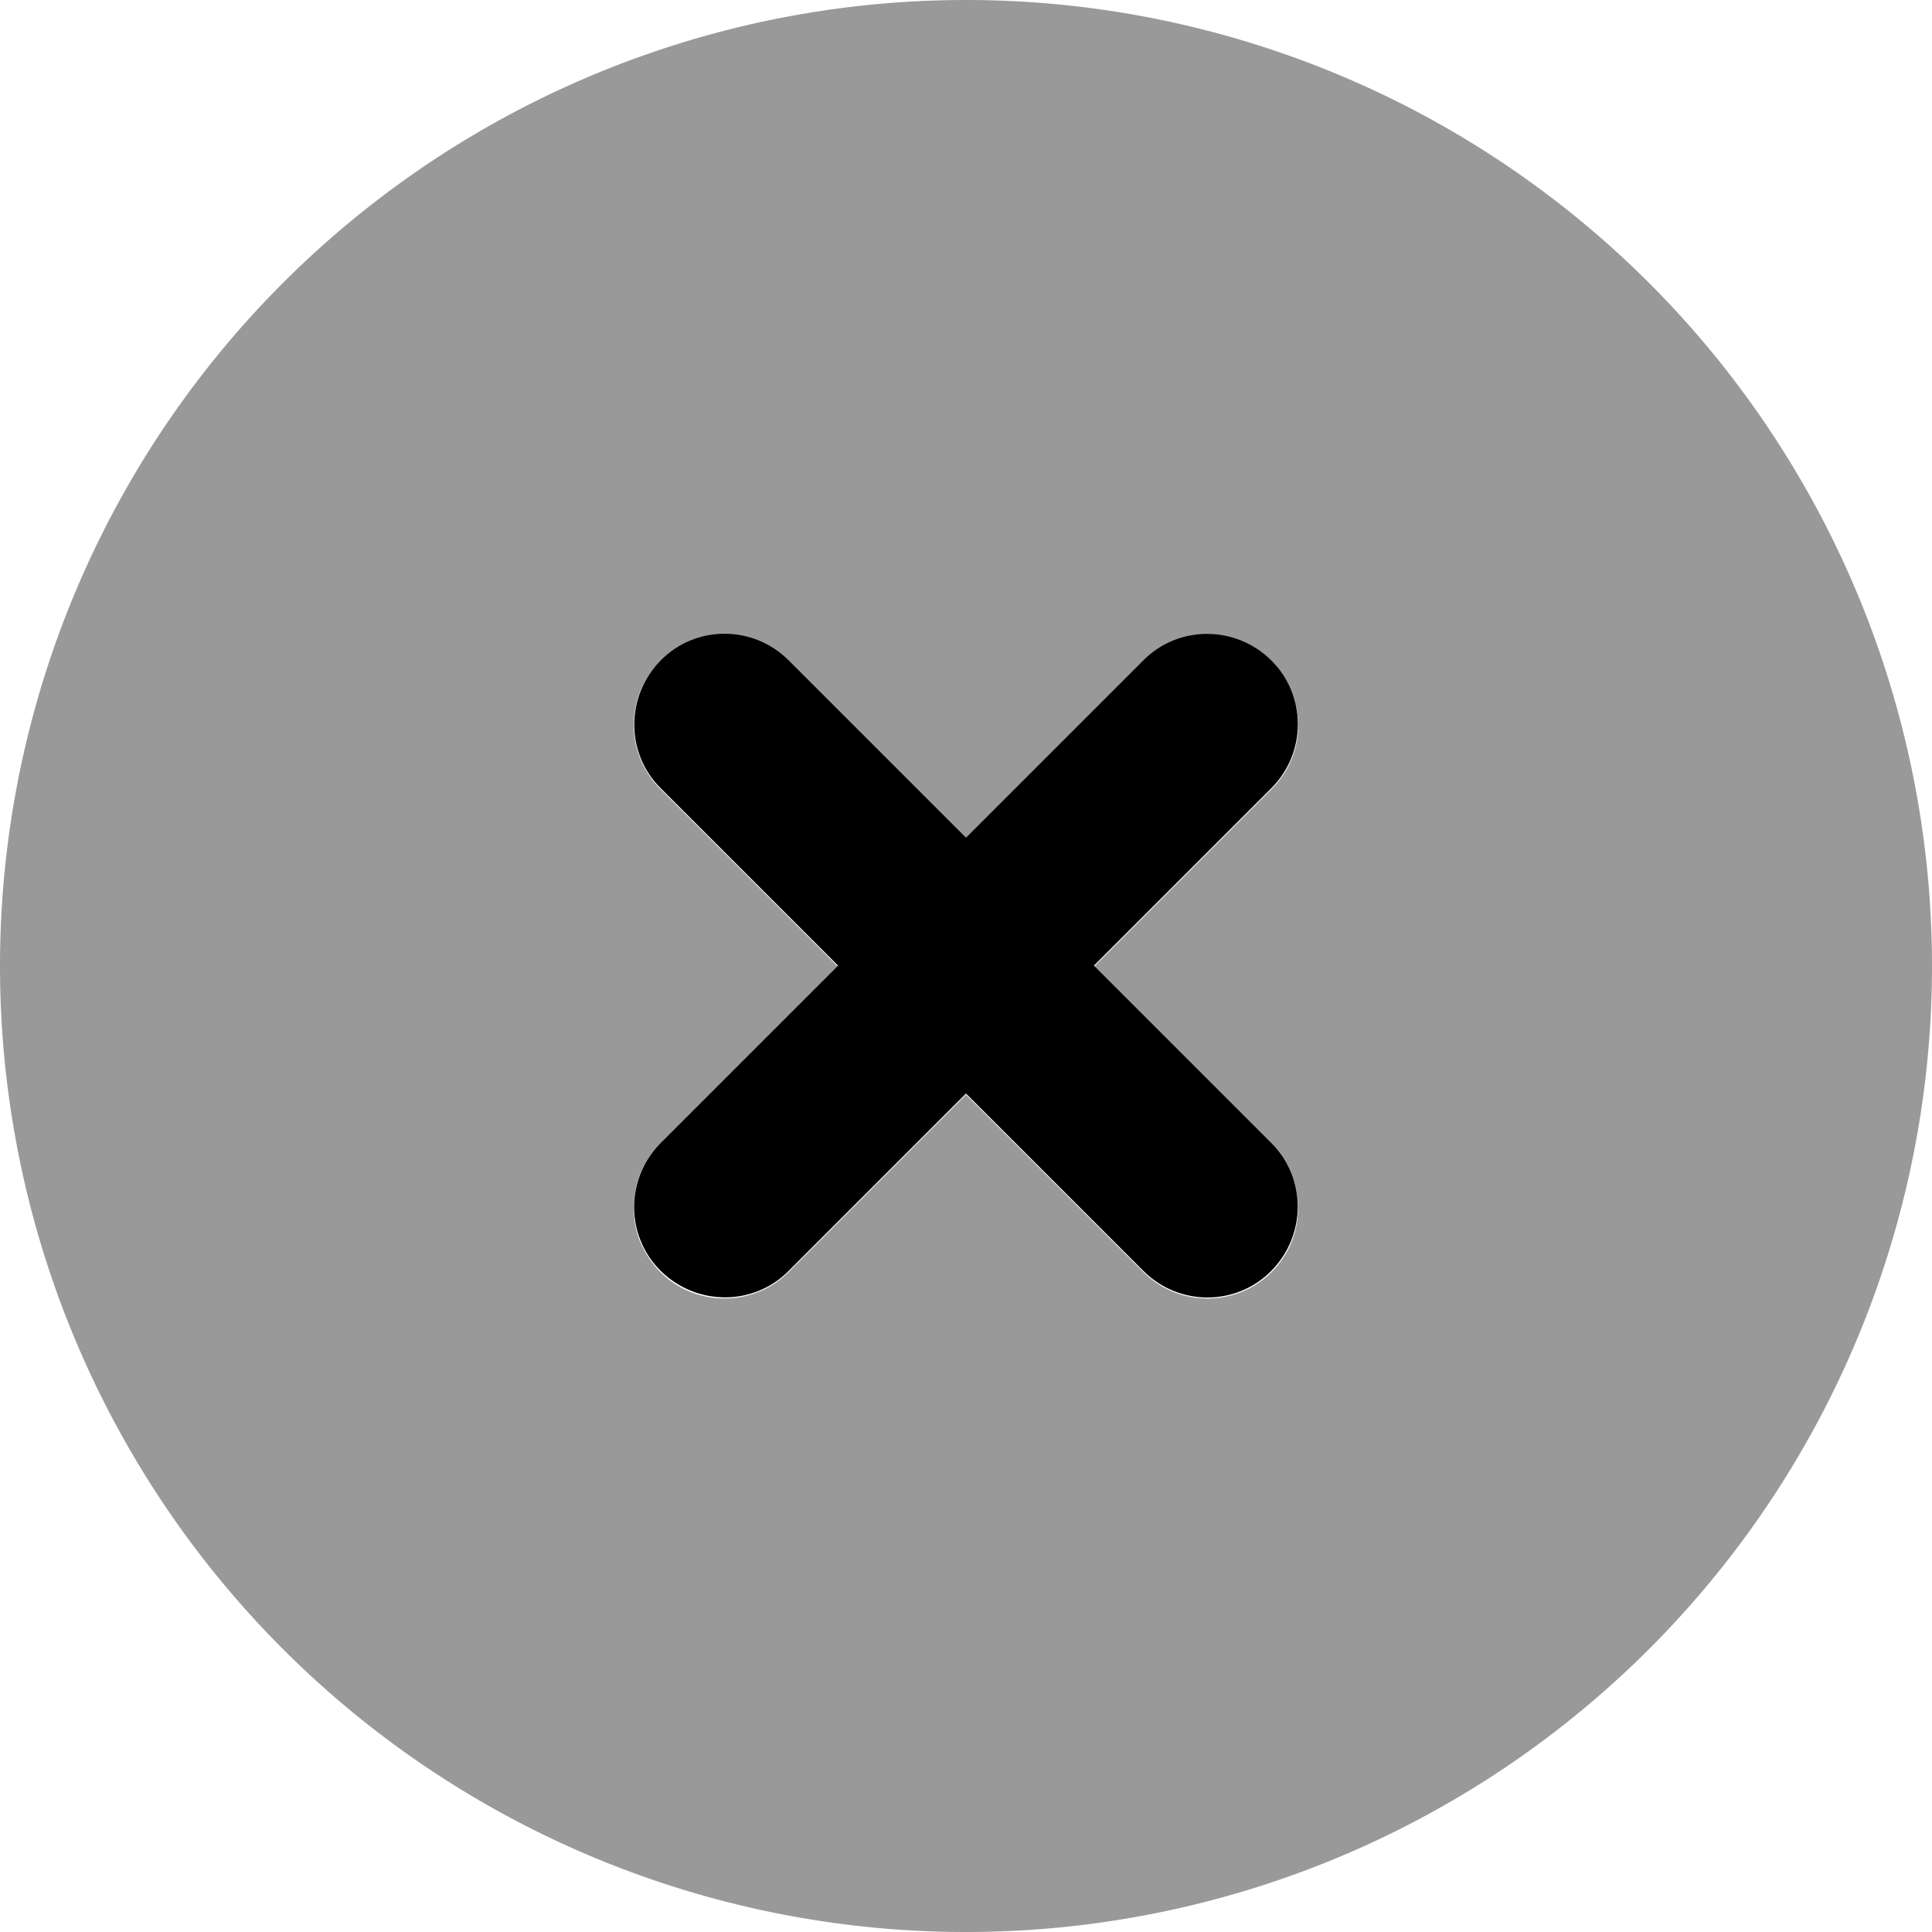 <svg xmlns="http://www.w3.org/2000/svg" viewBox="0 0 512 512"><!--! Font Awesome Pro 6.6.0 by @fontawesome - https://fontawesome.com License - https://fontawesome.com/license (Commercial License) Copyright 2024 Fonticons, Inc. --><defs><style>.fa-secondary{opacity:.4}</style></defs><path class="fa-secondary" d="M0 256a256 256 0 1 0 512 0A256 256 0 1 0 0 256zm168.1 61.7c.1-.7 .2-1.5 .3-2.3c.3-1.5 .7-3 1.3-4.4c1.2-2.9 2.9-5.6 5.3-7.9c15.7-15.7 31.4-31.4 47-47c-15.7-15.7-31.3-31.3-47-47c-9.4-9.4-9.4-24.6 0-33.9c4.7-4.7 10.8-7 17-7s12.3 2.3 17 7c15.7 15.7 31.4 31.4 47 47c15.7-15.7 31.4-31.4 47-47c4.7-4.7 10.8-7 17-7s12.3 2.3 17 7c9.4 9.4 9.4 24.6 0 33.9c-15.7 15.7-31.3 31.3-47 47c15.7 15.7 31.4 31.4 47 47c4.7 4.7 7 10.8 7 17s-2.3 12.3-7 17s-10.8 7-17 7s-12.3-2.3-17-7l-47-47c-15.7 15.7-31.3 31.3-47 47c-4.7 4.7-10.8 7-17 7s-12.3-2.3-17-7c-2.3-2.3-4.1-5.1-5.3-7.9c-.6-1.4-1-2.9-1.3-4.4c-.2-1.1-.4-2.3-.3-2.2c-.1-1.2-.1-1.2-.1-2.4c0-1.5 .1-1.9 .1-2.3z"/><path class="fa-primary" d="M209 175c-9.4-9.4-24.6-9.4-33.9 0s-9.4 24.6 0 33.9l47 47-47 47c-9.4 9.4-9.4 24.6 0 33.9s24.6 9.4 33.9 0l47-47 47 47c9.4 9.4 24.6 9.4 33.9 0s9.4-24.6 0-33.9l-47-47 47-47c9.4-9.4 9.4-24.6 0-33.9s-24.6-9.4-33.9 0l-47 47-47-47z"/></svg>